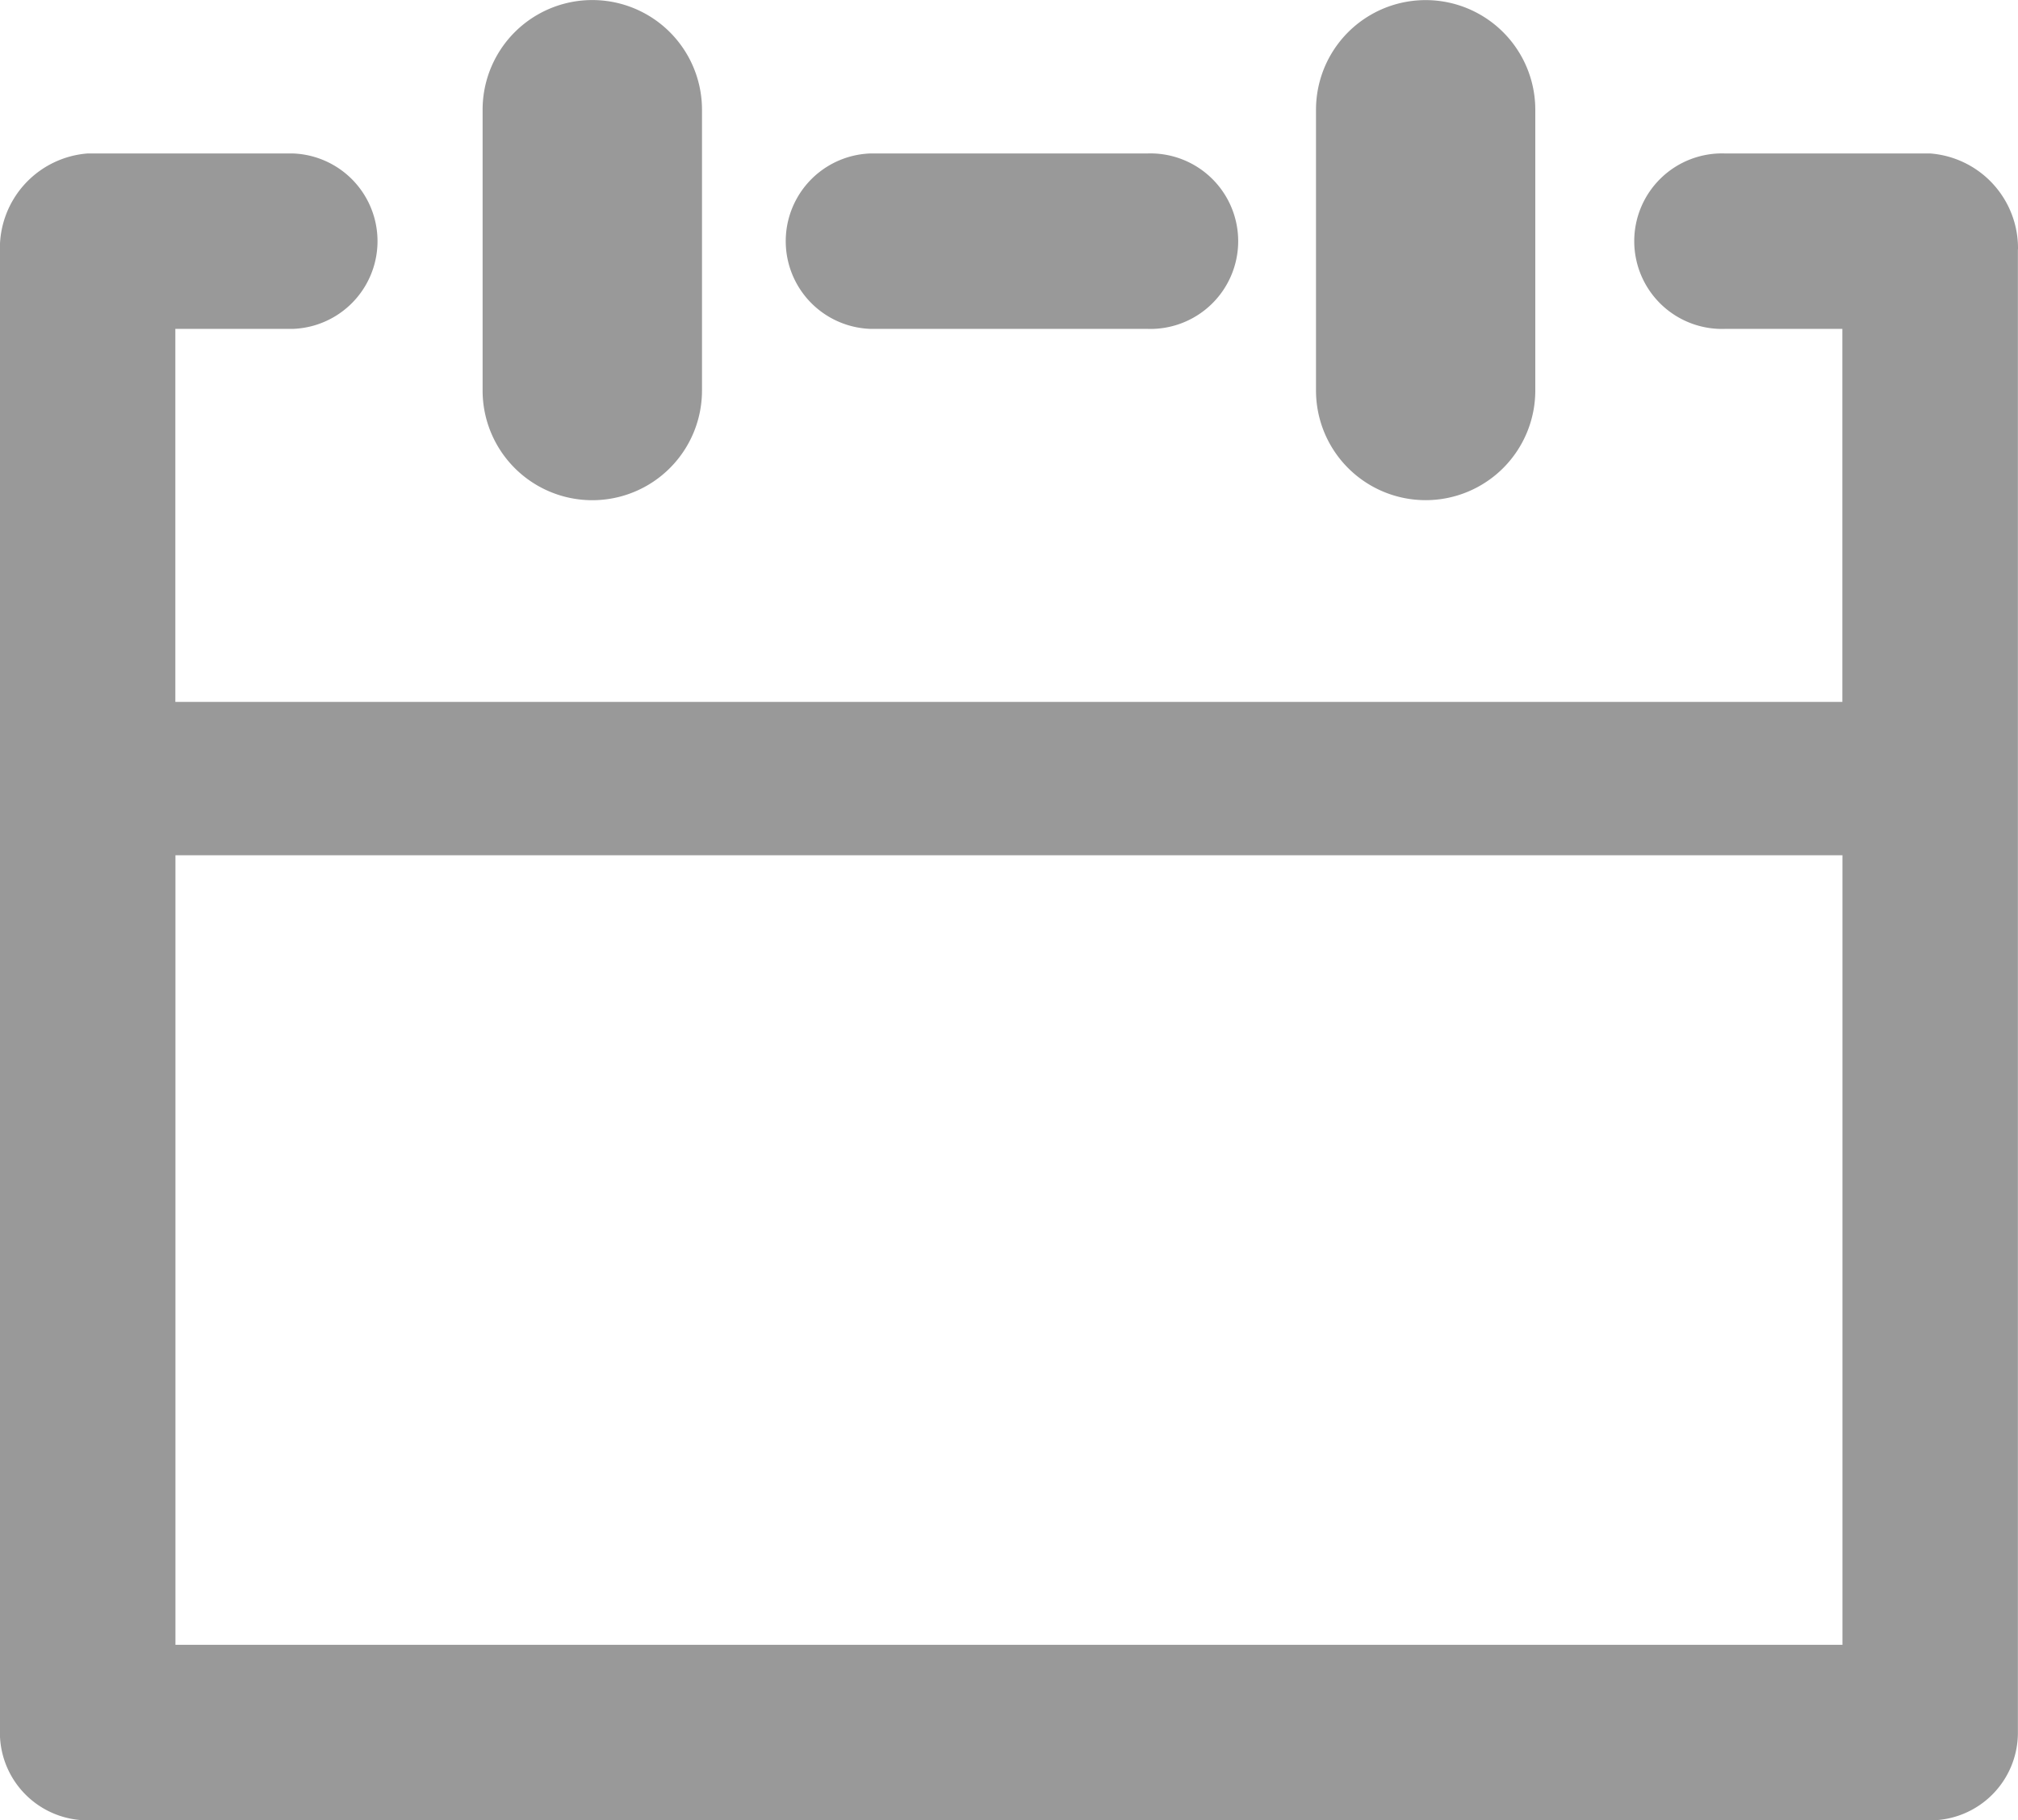 <svg xmlns="http://www.w3.org/2000/svg" width="19.473" height="17.568" viewBox="0 0 19.473 17.568">
    <defs>
        <style>
            .cls-1{fill:#999}
        </style>
    </defs>
    <path id="Path_675" d="M2063.657 2688.769v-2.71a1.058 1.058 0 1 1 2.117 0v2.71a1.058 1.058 0 1 1-2.117 0zm9.1 1.058a1.058 1.058 0 0 0 1.058-1.058v-2.71a1.058 1.058 0 1 0-2.116 0v2.71a1.058 1.058 0 0 0 1.06 1.058zm5.715-2.421v14.315a.846.846 0 0 1-.846.847h-17.78a.847.847 0 0 1-.847-.847v-14.315a.917.917 0 0 1 .847-.925h1.979a.847.847 0 0 1 0 1.693h-1.133v3.6h16.086v-3.6h-1.132a.847.847 0 1 1 0-1.693h1.979a.917.917 0 0 1 .848.926zm-1.693 13.468v-7.62h-16.086v7.62zm-9.379-12.7h2.672a.847.847 0 1 0 0-1.693h-2.672a.847.847 0 0 0 0 1.693z" class="cls-1" data-name="Path 675" transform="translate(-2059 -2685)"/>
</svg>

